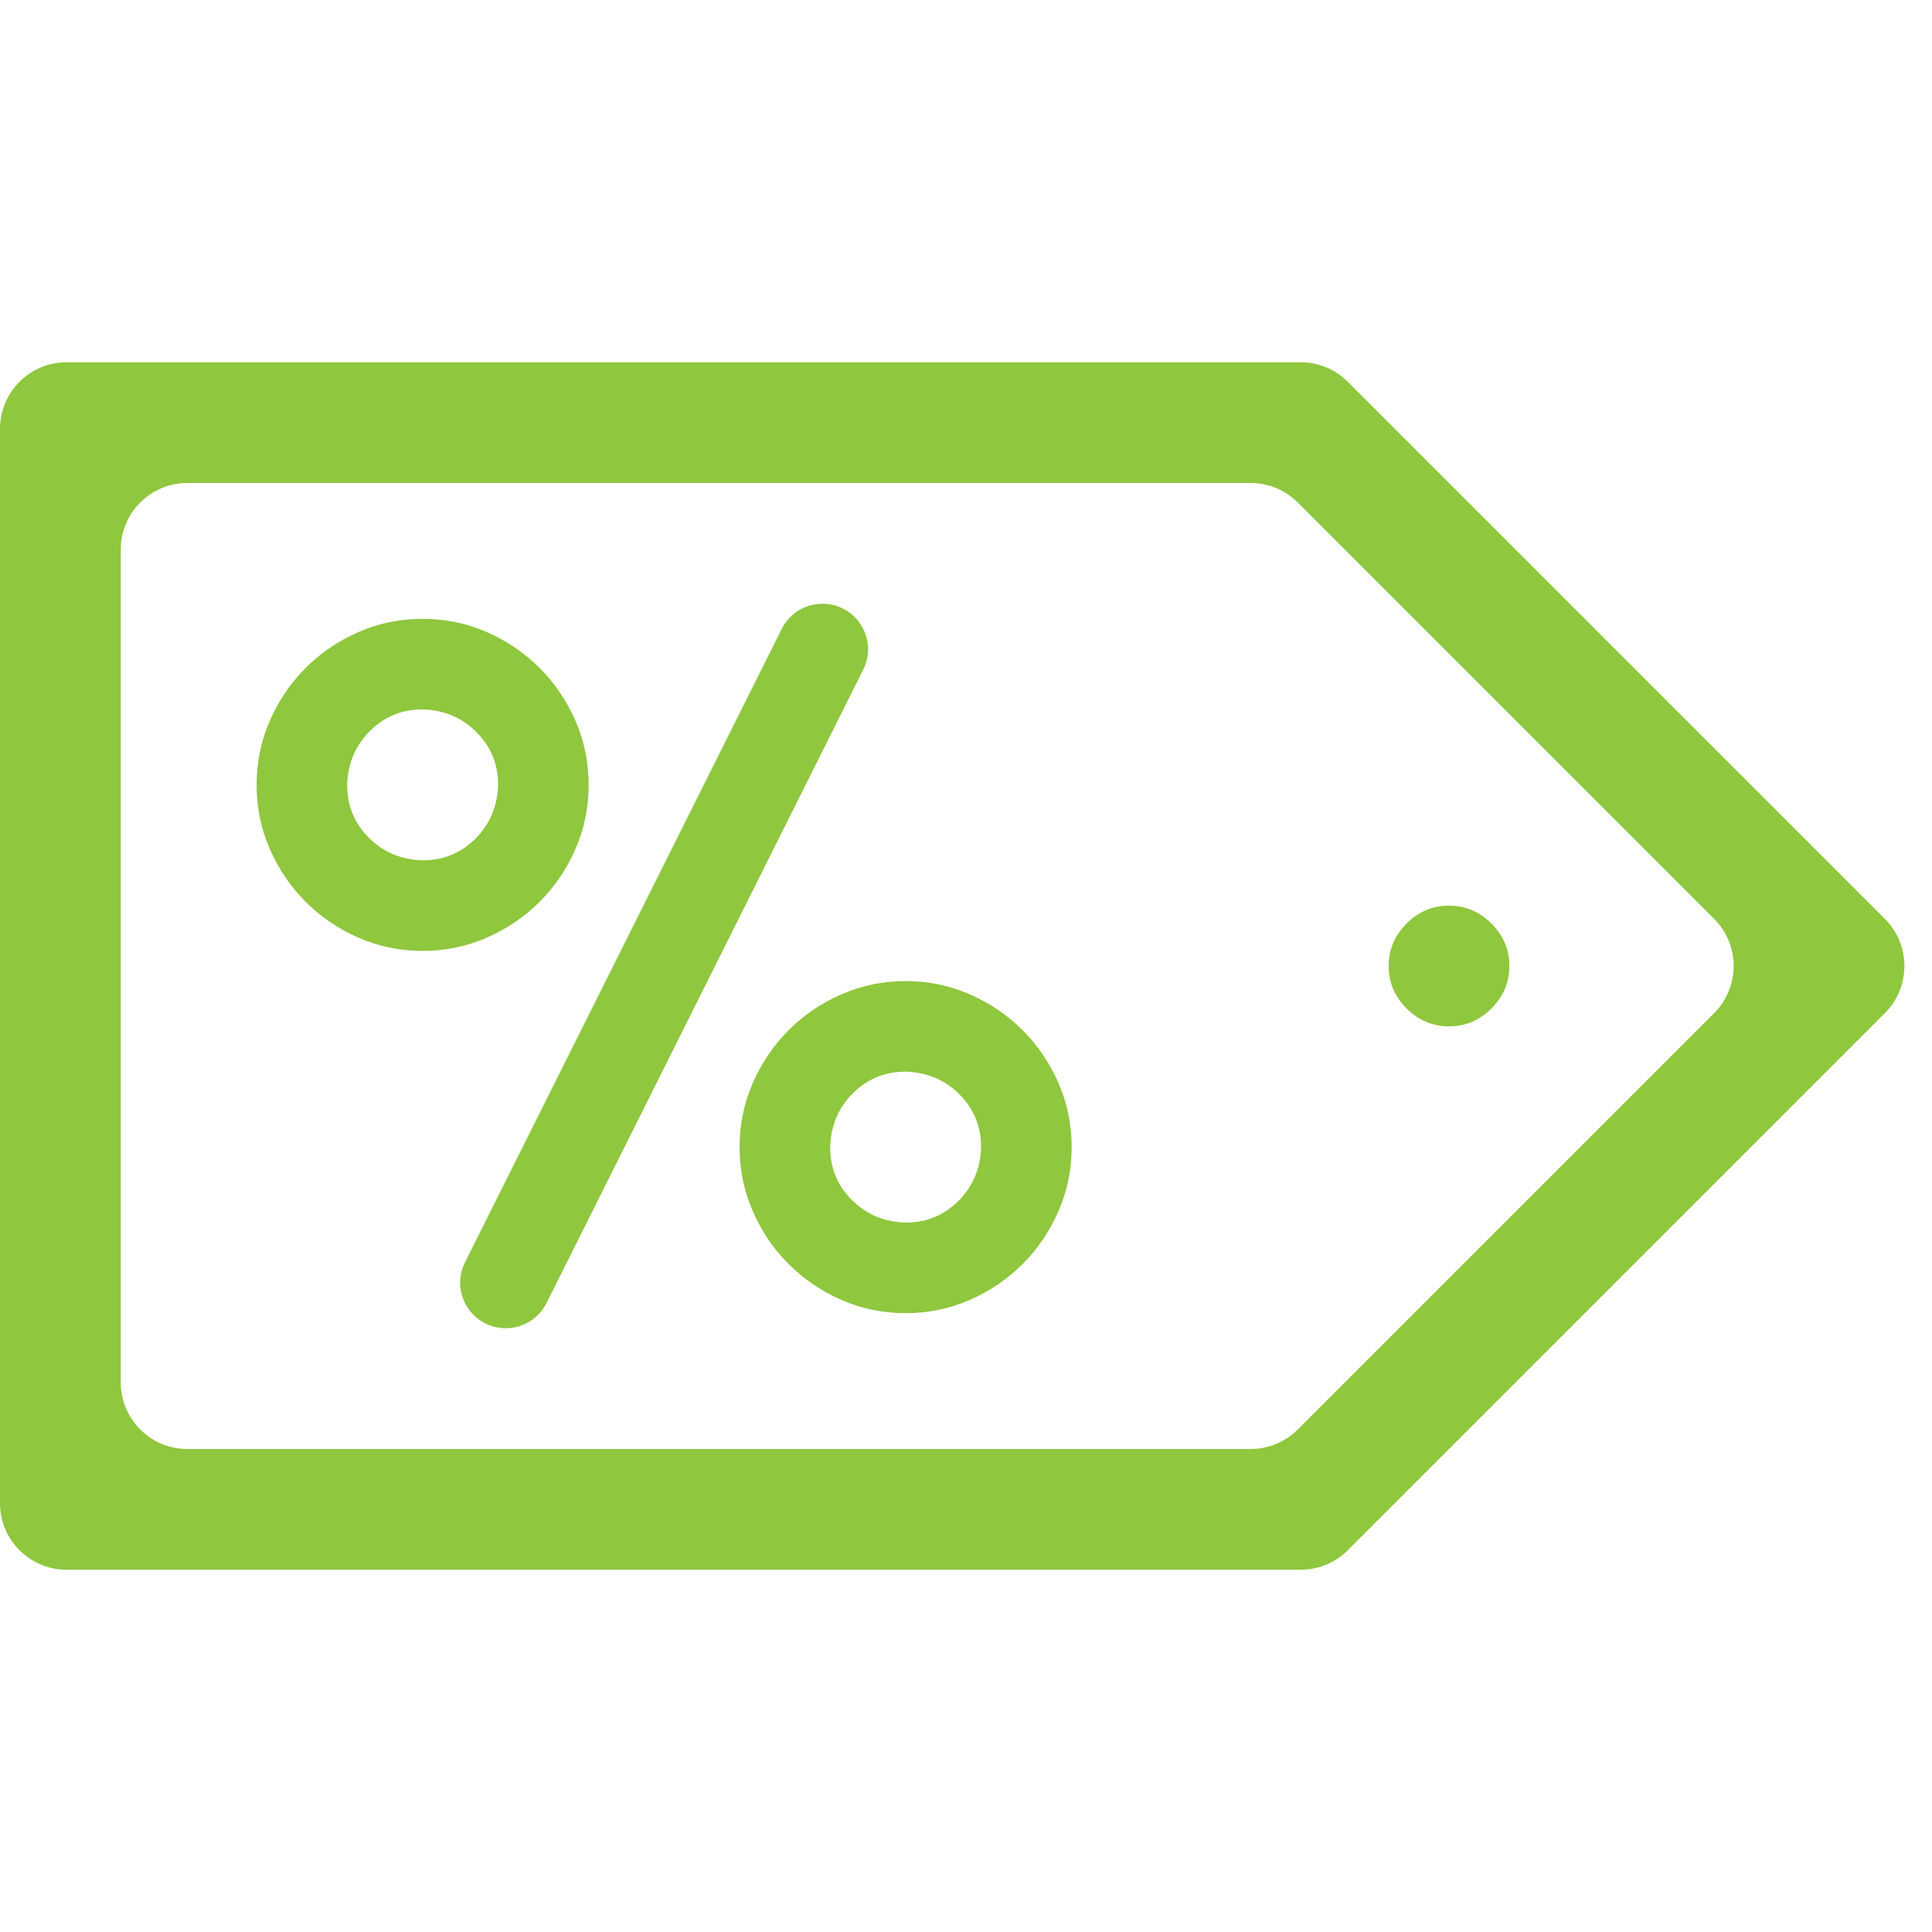 <svg width="58" height="58" viewBox="0 0 58 58" fill="none" xmlns="http://www.w3.org/2000/svg">
<path d="M17.672 23.562C17.672 24.242 17.54 24.884 17.275 25.488C17.011 26.092 16.652 26.621 16.199 27.074C15.746 27.527 15.217 27.886 14.613 28.15C14.009 28.415 13.367 28.547 12.688 28.547C12.008 28.547 11.366 28.415 10.762 28.15C10.158 27.886 9.629 27.527 9.176 27.074C8.723 26.621 8.364 26.092 8.1 25.488C7.835 24.884 7.703 24.242 7.703 23.562C7.703 22.883 7.835 22.241 8.1 21.637C8.364 21.033 8.723 20.504 9.176 20.051C9.629 19.598 10.158 19.239 10.762 18.975C11.366 18.71 12.008 18.578 12.688 18.578C13.367 18.578 14.009 18.71 14.613 18.975C15.217 19.239 15.746 19.598 16.199 20.051C16.652 20.504 17.011 21.033 17.275 21.637C17.54 22.241 17.672 22.883 17.672 23.562ZM12.688 25.828C13.31 25.828 13.839 25.611 14.273 25.177C14.708 24.742 14.934 24.204 14.953 23.562C14.953 22.939 14.736 22.411 14.302 21.977C13.867 21.542 13.329 21.316 12.688 21.297C12.065 21.297 11.536 21.514 11.102 21.948C10.667 22.383 10.441 22.921 10.422 23.562C10.422 24.186 10.639 24.714 11.073 25.148C11.508 25.583 12.046 25.809 12.688 25.828ZM27.188 29.453C27.867 29.453 28.509 29.585 29.113 29.85C29.717 30.114 30.246 30.473 30.699 30.926C31.152 31.379 31.511 31.908 31.775 32.512C32.04 33.116 32.172 33.758 32.172 34.438C32.172 35.117 32.04 35.759 31.775 36.363C31.511 36.967 31.152 37.496 30.699 37.949C30.246 38.402 29.717 38.761 29.113 39.025C28.509 39.29 27.867 39.422 27.188 39.422C26.508 39.422 25.866 39.29 25.262 39.025C24.658 38.761 24.129 38.402 23.676 37.949C23.223 37.496 22.864 36.967 22.6 36.363C22.335 35.759 22.203 35.117 22.203 34.438C22.203 33.758 22.335 33.116 22.6 32.512C22.864 31.908 23.223 31.379 23.676 30.926C24.129 30.473 24.658 30.114 25.262 29.85C25.866 29.585 26.508 29.453 27.188 29.453ZM27.188 36.703C27.811 36.703 28.339 36.486 28.773 36.052C29.208 35.617 29.434 35.079 29.453 34.438C29.453 33.815 29.236 33.286 28.802 32.852C28.367 32.417 27.829 32.191 27.188 32.172C26.564 32.172 26.036 32.389 25.602 32.823C25.167 33.258 24.941 33.796 24.922 34.438C24.922 35.06 25.139 35.589 25.573 36.023C26.008 36.458 26.546 36.684 27.188 36.703ZM23.468 18.881C23.699 18.418 24.173 18.125 24.691 18.125C25.708 18.125 26.369 19.195 25.915 20.105L16.407 39.119C16.176 39.582 15.702 39.875 15.184 39.875C14.167 39.875 13.506 38.805 13.96 37.895L23.468 18.881ZM39.047 10.875C39.577 10.875 40.086 11.086 40.461 11.461L56.586 27.586C57.367 28.367 57.367 29.633 56.586 30.414L40.461 46.539C40.086 46.914 39.577 47.125 39.047 47.125H2C0.895 47.125 0 46.23 0 45.125V12.875C0 11.77 0.895 10.875 2 10.875H39.047ZM37.546 43.5C38.076 43.5 38.585 43.289 38.96 42.914L51.46 30.414C52.241 29.633 52.241 28.367 51.46 27.586L38.96 15.086C38.585 14.711 38.076 14.5 37.546 14.5H5.625C4.52 14.5 3.625 15.395 3.625 16.5V41.5C3.625 42.605 4.52 43.5 5.625 43.5H37.546ZM43.5 27.188C43.991 27.188 44.416 27.367 44.774 27.726C45.133 28.084 45.312 28.509 45.312 29C45.312 29.491 45.133 29.916 44.774 30.274C44.416 30.633 43.991 30.812 43.5 30.812C43.009 30.812 42.584 30.633 42.226 30.274C41.867 29.916 41.688 29.491 41.688 29C41.688 28.509 41.867 28.084 42.226 27.726C42.584 27.367 43.009 27.188 43.5 27.188Z" fill="#8FC73E"/>
</svg>
